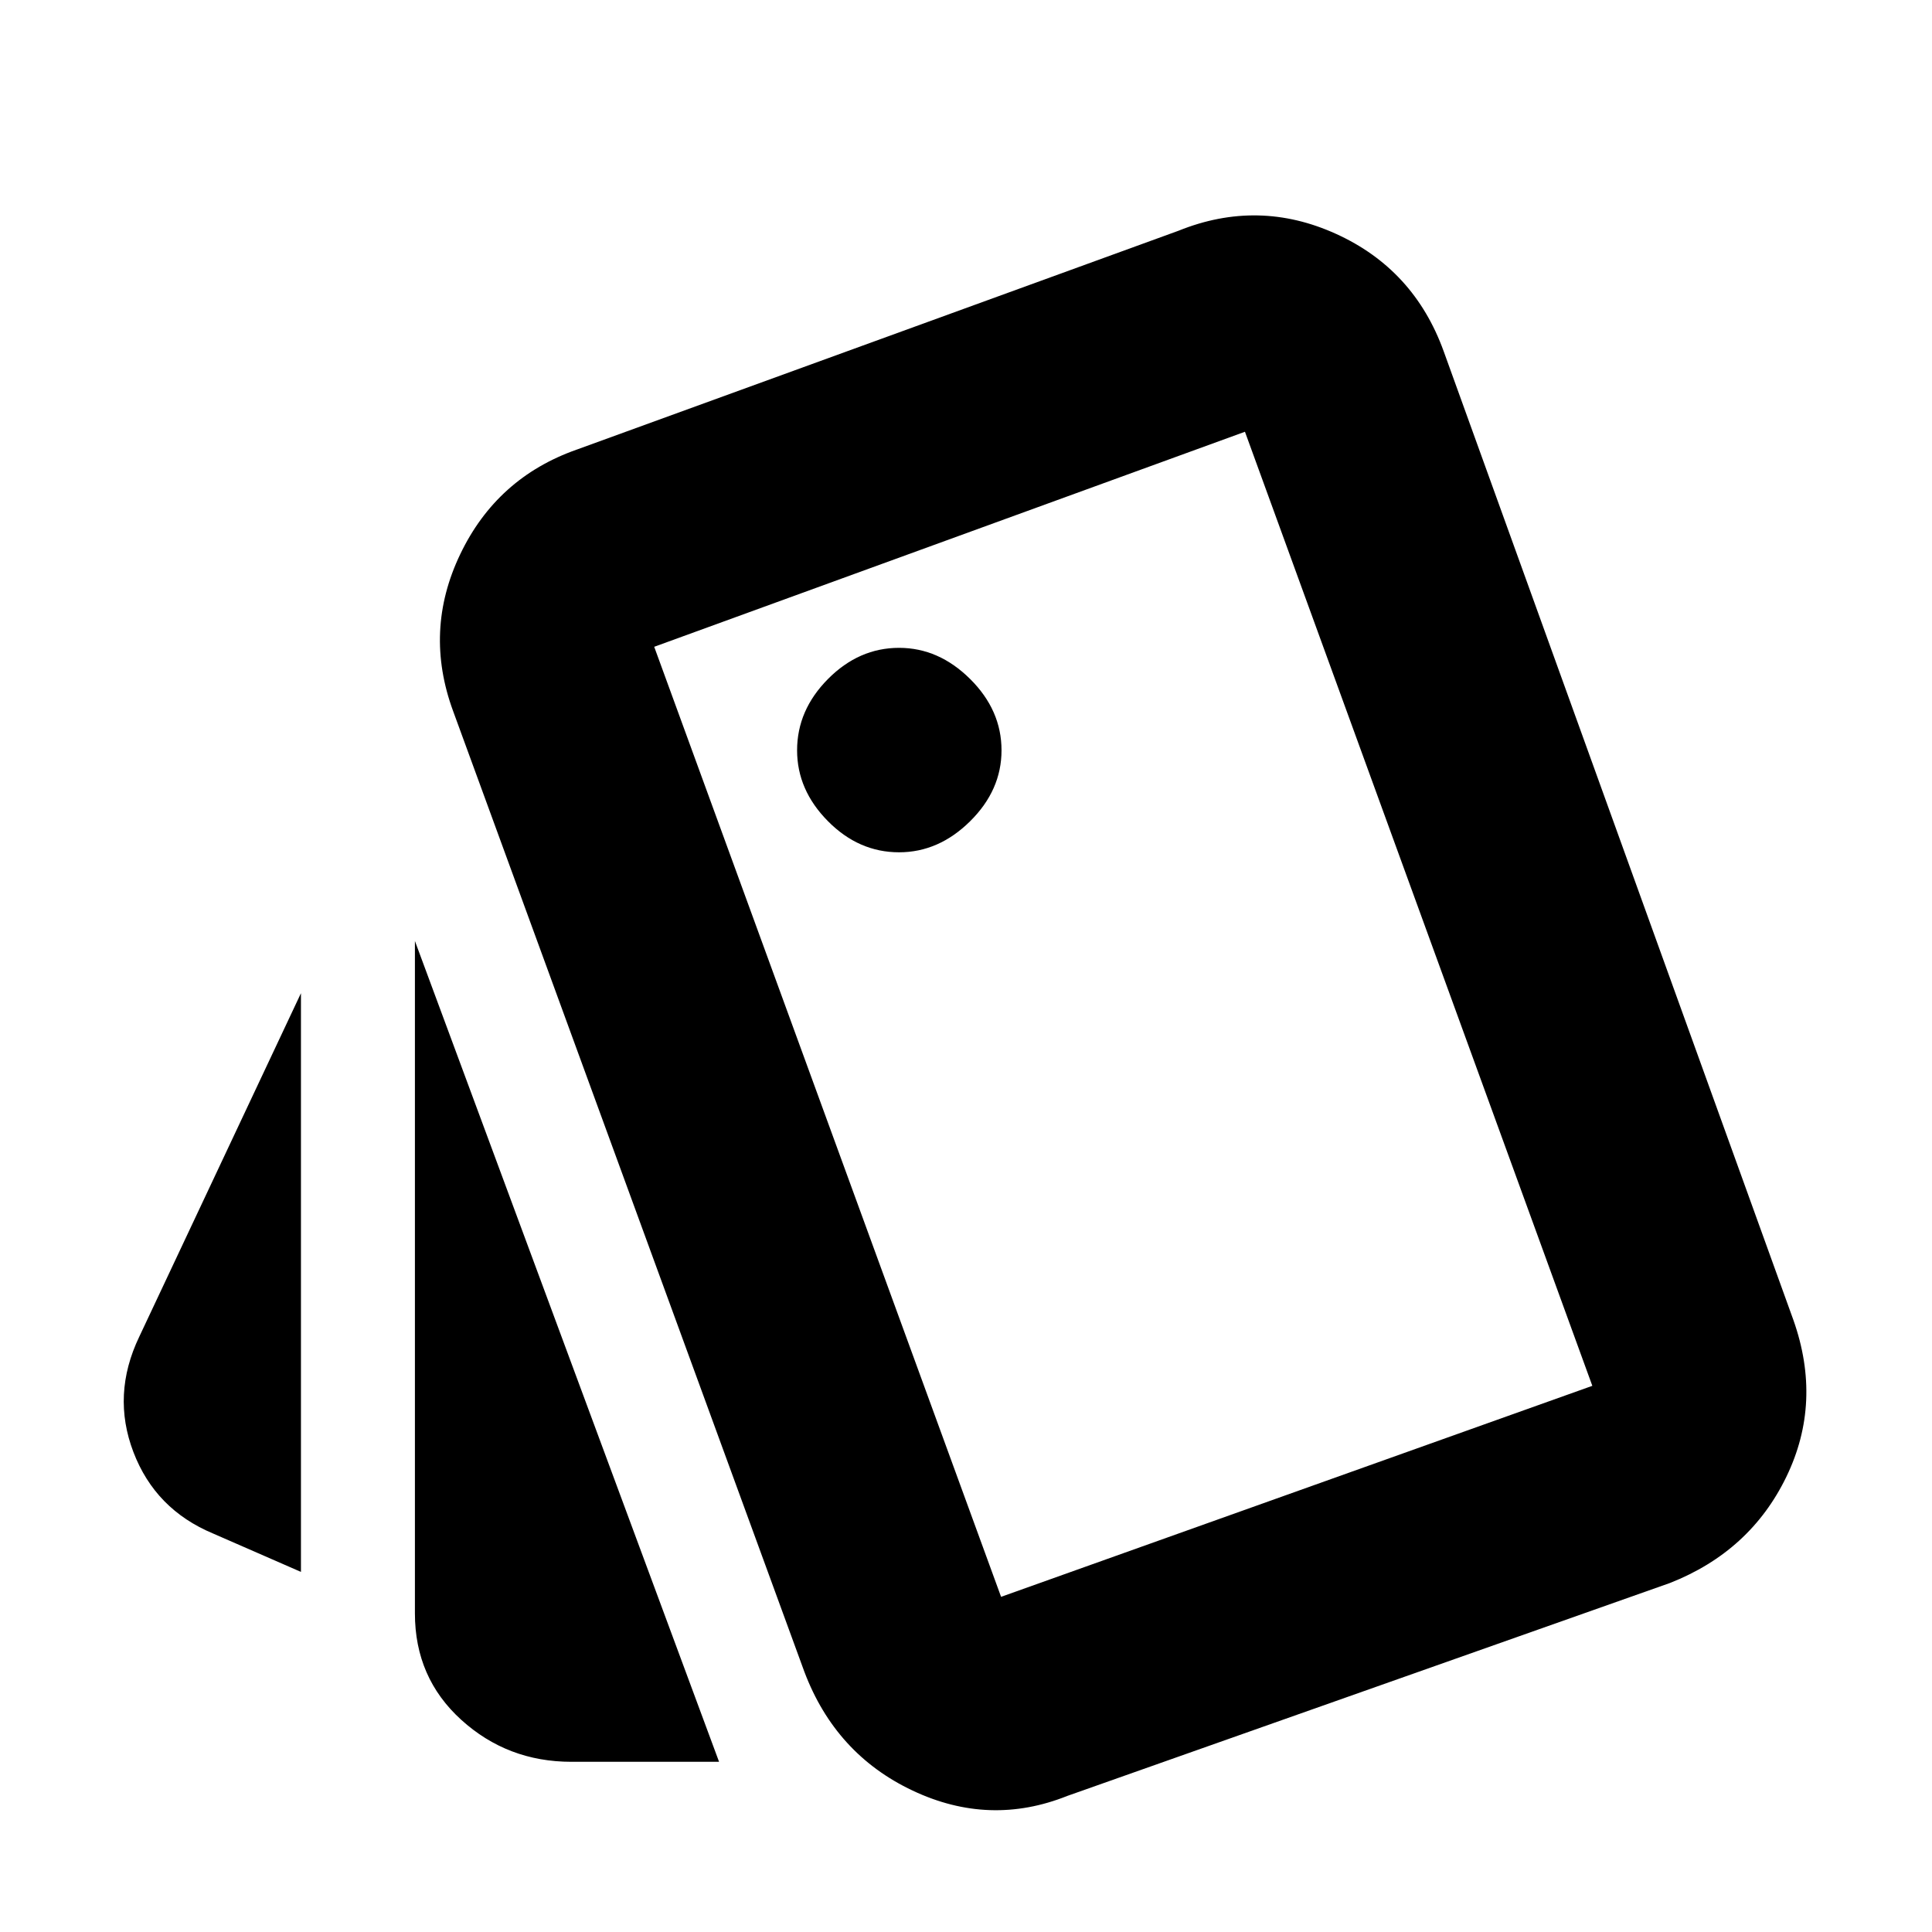 <svg xmlns="http://www.w3.org/2000/svg" height="20" viewBox="0 -960 960 960" width="20"><path d="m149.54-178.93-43.61-19.05q-28.76-12-39.64-40.5-10.88-28.5 2.88-57.26l80.37-170.74v287.55Zm134.39 94.36q-31.76 0-54.76-20.88-23-20.88-23-52.88v-334.1L357.3-84.57h.12H283.93Zm246.5 16.92q-38.67 15.48-76.96-2.62-38.3-18.1-53.77-59.01L225.17-606.61q-14.71-39.91 3.5-77.97 18.22-38.05 57.9-52.01l299.04-108.76q39.67-16 78.35 1.6 38.67 17.6 53.39 58.27l173.76 481.33q14.48 40.91-3.48 77.97-17.96 37.05-57.87 52.77L530.43-67.65ZM446.74-536.5q19.72 0 35.31-15.43 15.6-15.44 15.6-35.24 0-19.96-15.6-35.44-15.59-15.48-35.31-15.48-19.96 0-35.32 15.48-15.35 15.48-15.35 35.44 0 19.71 15.31 35.19 15.31 15.48 35.36 15.48Zm50.69 369.96 293.79-104.85-172.61-474.07-293.54 106.85 172.36 472.07ZM325.07-638.61l293.54-106.85-293.54 106.85Z"/></svg>